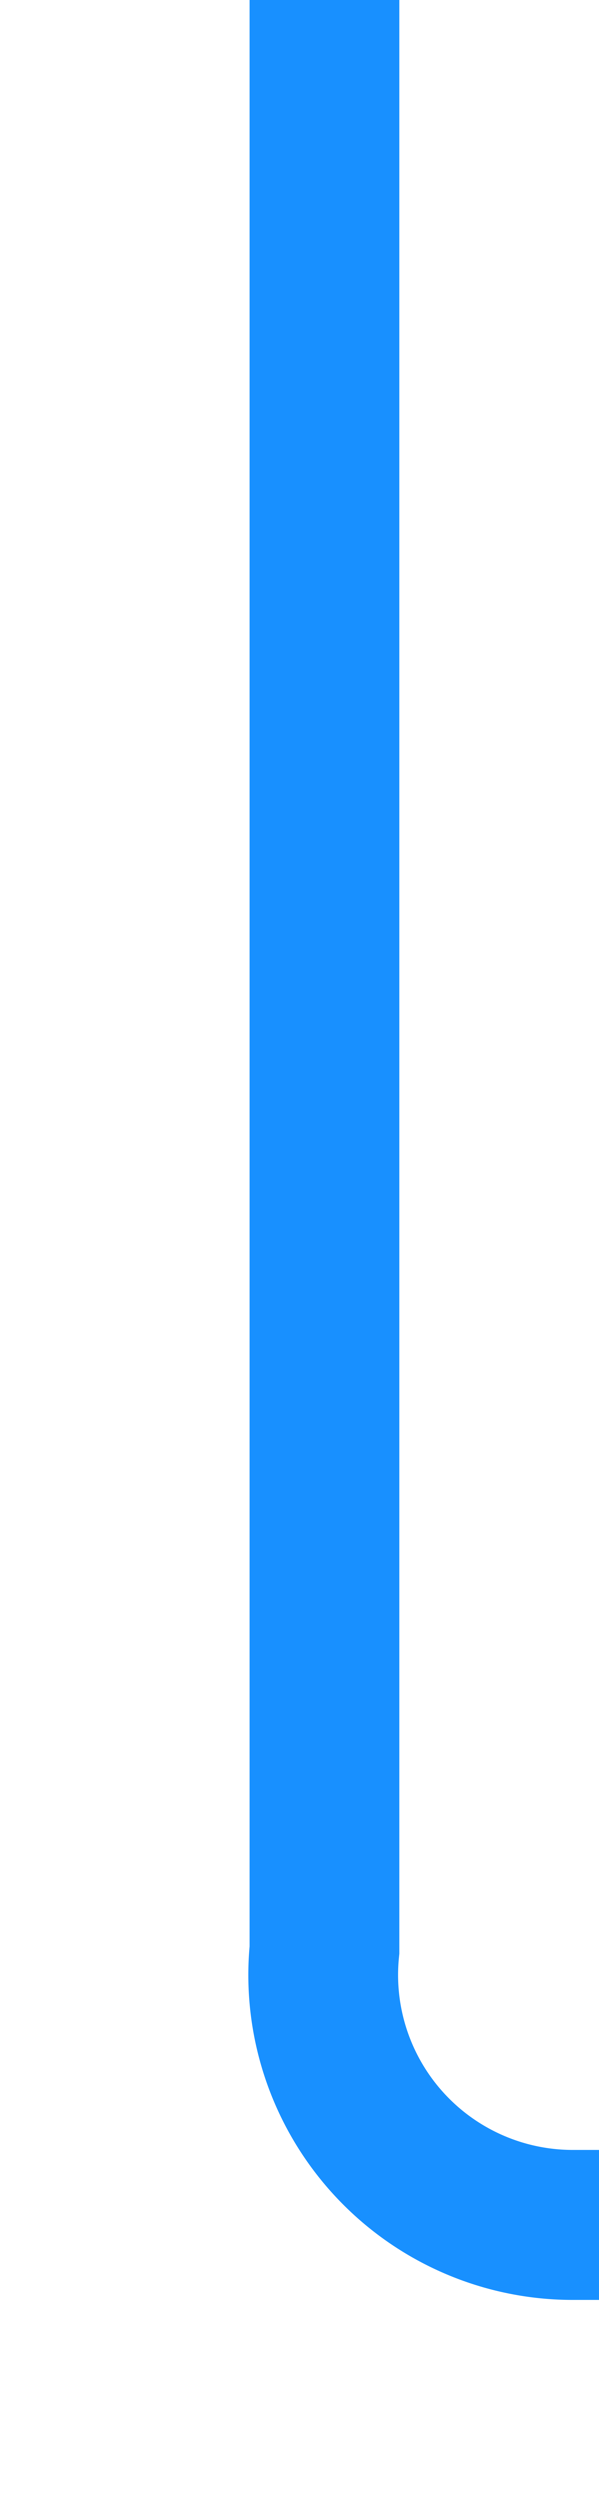 ﻿<?xml version="1.0" encoding="utf-8"?>
<svg version="1.1" xmlns:xlink="http://www.w3.org/1999/xlink" width="12px" height="50px" preserveAspectRatio="xMidYMin meet" viewBox="1670 626  10 50" xmlns="http://www.w3.org/2000/svg">
  <path d="M 1675.5 626  L 1675.5 665  A 5 5 0 0 0 1680.5 670.5 L 2021 670.5  A 5 5 0 0 0 2026.5 665.5 L 2026.5 493  A 5 5 0 0 1 2031.5 488.5 L 2071 488.5  " stroke-width="3" stroke="#1890ff" fill="none" />
  <path d="M 2071.954 487.836  L 2065.904 482.386  L 2063.896 484.614  L 2069.946 490.064  L 2072 490  L 2071.954 487.836  Z " fill-rule="nonzero" fill="#1890ff" stroke="none" />
</svg>